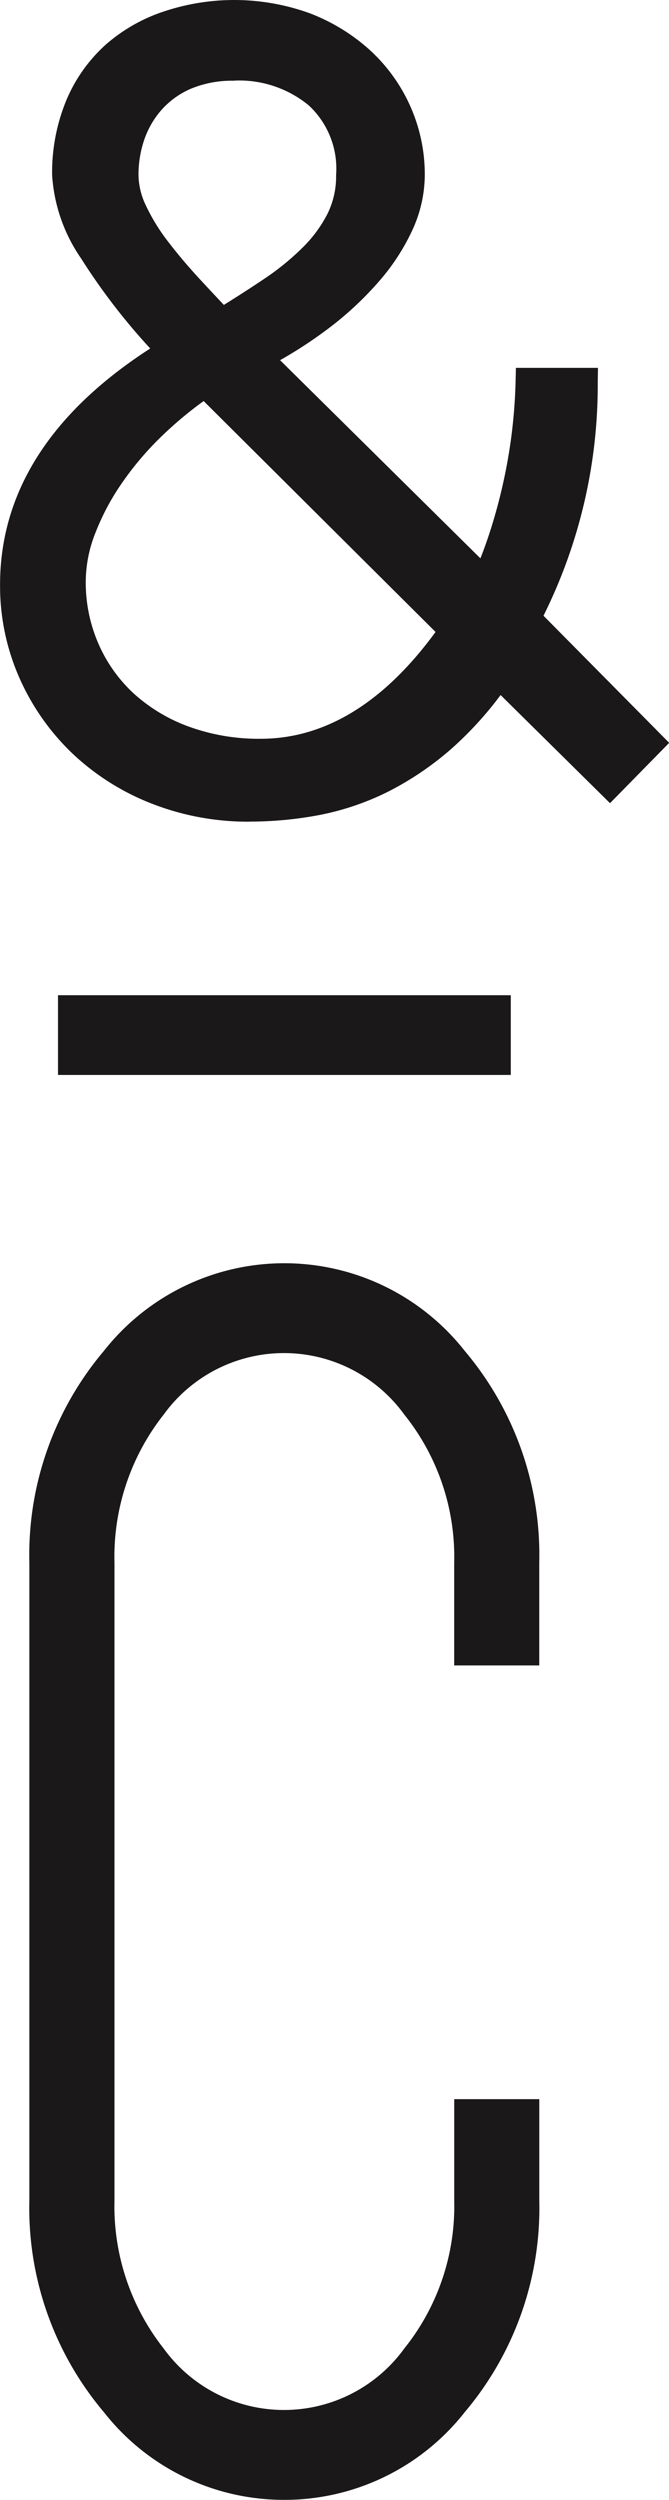 <svg height="141.982" viewBox="0 0 38.022 141.982" width="38.022" xmlns="http://www.w3.org/2000/svg"><g fill="#1a1818"><path d="m5810.311 2667.072a12.989 12.989 0 0 1 -10.232-4.975 17.957 17.957 0 0 1 -4.241-12.041v-36.206a17.948 17.948 0 0 1 4.241-12.038 13.047 13.047 0 0 1 20.5 0 17.957 17.957 0 0 1 4.239 12.038v5.831h-4.835v-5.831a12.913 12.913 0 0 0 -2.839-8.421 8.438 8.438 0 0 0 -13.668 0 13.044 13.044 0 0 0 -2.8 8.422v36.206a13.058 13.058 0 0 0 2.8 8.424 8.44 8.44 0 0 0 13.667 0 12.917 12.917 0 0 0 2.842-8.424v-5.743h4.835v5.743a17.95 17.95 0 0 1 -4.243 12.041 13.023 13.023 0 0 1 -10.268 4.975z" transform="translate(-5794.17 -2525.091)"/><path d="m5831.478 2606.433-2.2 2.232-6.315-6.234a20.1 20.1 0 0 1 -3.238 3.7 16.187 16.187 0 0 1 -3.456 2.338 14.365 14.365 0 0 1 -3.657 1.238 20.3 20.3 0 0 1 -3.794.36 14.133 14.133 0 0 1 -5.238-.959 13.039 13.039 0 0 1 -4.24-2.656 12.478 12.478 0 0 1 -2.837-4.019 12.112 12.112 0 0 1 -1.038-5q0-7.835 8.991-13.23a37.47 37.47 0 0 1 -4.516-5.734 8.684 8.684 0 0 1 -1.519-4.3 9.824 9.824 0 0 1 .74-3.915 7.973 7.973 0 0 1 2.009-2.858 8.647 8.647 0 0 1 3.056-1.739 11.886 11.886 0 0 1 3.82-.6 10.62 10.62 0 0 1 3.874.7 10.026 10.026 0 0 1 3.139 1.921 8.766 8.766 0 0 1 2.1 2.9 8.648 8.648 0 0 1 .76 3.6 6.68 6.68 0 0 1 -.641 2.8 11.494 11.494 0 0 1 -1.784 2.739 17.9 17.9 0 0 1 -2.781 2.558 24.106 24.106 0 0 1 -3.571 2.217l13.069 12.909a21.007 21.007 0 0 0 .917-2.278 27.553 27.553 0 0 0 .8-2.776q.352-1.5.58-3.125a30.159 30.159 0 0 0 .259-3.257h3a28.049 28.049 0 0 1 -3.276 13.392zm-25.176-20.5a21.7 21.7 0 0 0 -2.958 2.377 18.567 18.567 0 0 0 -2.437 2.838 14.44 14.44 0 0 0 -1.639 3.058 8.445 8.445 0 0 0 -.6 3.038 9.524 9.524 0 0 0 .8 3.917 9.224 9.224 0 0 0 2.218 3.1 10.278 10.278 0 0 0 3.4 2.037 12.411 12.411 0 0 0 4.375.74q6.195 0 11.032-6.994zm8.273-11.75a5.744 5.744 0 0 0 -1.861-4.6 7.068 7.068 0 0 0 -4.774-1.6 6.845 6.845 0 0 0 -2.779.521 5.582 5.582 0 0 0 -1.957 1.4 5.8 5.8 0 0 0 -1.159 1.976 6.937 6.937 0 0 0 -.38 2.3 4.9 4.9 0 0 0 .5 2.078 11.743 11.743 0 0 0 1.32 2.158q.816 1.078 1.786 2.138t1.94 2.059q1.563-.957 2.9-1.86a15.429 15.429 0 0 0 2.316-1.878 8.334 8.334 0 0 0 1.565-2.118 5.6 5.6 0 0 0 .571-2.578z" transform="translate(-5794.619 -2564.245)"/><path d="m5809.275 2611.361a15.028 15.028 0 0 1 -5.543-1.018 13.9 13.9 0 0 1 -4.5-2.828 13.445 13.445 0 0 1 -3.024-4.281 12.908 12.908 0 0 1 -1.116-5.337c0-5.253 2.871-9.759 8.534-13.412a35.644 35.644 0 0 1 -3.934-5.121 9.342 9.342 0 0 1 -1.642-4.729 10.749 10.749 0 0 1 .805-4.241 8.845 8.845 0 0 1 2.231-3.155 9.532 9.532 0 0 1 3.35-1.906 12.612 12.612 0 0 1 8.259.114 10.887 10.887 0 0 1 3.4 2.077 9.624 9.624 0 0 1 2.3 3.175 9.494 9.494 0 0 1 .835 3.94 7.528 7.528 0 0 1 -.717 3.147 12.193 12.193 0 0 1 -1.927 2.935 18.786 18.786 0 0 1 -2.9 2.679 24.967 24.967 0 0 1 -2.68 1.75l11.385 11.254c.139-.348.274-.715.406-1.1.283-.831.545-1.73.777-2.7a30.857 30.857 0 0 0 .565-3.038 30.256 30.256 0 0 0 .251-3.166l.019-.814h4.664l-.013.851a29.366 29.366 0 0 1 -3.083 13.227l7.144 7.219-3.363 3.427-6.219-6.141a20.291 20.291 0 0 1 -2.793 3.049 17.434 17.434 0 0 1 -3.635 2.455 15.221 15.221 0 0 1 -3.871 1.31 21.141 21.141 0 0 1 -3.952.373zm-.761-45a11.056 11.056 0 0 0 -3.547.556 7.91 7.91 0 0 0 -2.769 1.563 7.192 7.192 0 0 0 -1.805 2.564 9.06 9.06 0 0 0 -.669 3.584 7.922 7.922 0 0 0 1.4 3.862 36.916 36.916 0 0 0 4.413 5.6l.7.756-.893.531c-5.779 3.467-8.585 7.558-8.585 12.5a11.243 11.243 0 0 0 .965 4.651 11.744 11.744 0 0 0 2.652 3.75 12.2 12.2 0 0 0 3.964 2.487 15.705 15.705 0 0 0 8.566.558 13.663 13.663 0 0 0 3.445-1.167 15.555 15.555 0 0 0 3.279-2.219 19.529 19.529 0 0 0 3.1-3.544l.566-.815 6.427 6.342 1.031-1.049-6.855-6.933.3-.55a26.844 26.844 0 0 0 3.15-12.145h-1.339c-.045.855-.123 1.7-.234 2.531-.154 1.116-.355 2.194-.6 3.2s-.522 1.978-.823 2.855a21.554 21.554 0 0 1 -.957 2.366l-.506 1.061-14.732-14.55 1.033-.527a23.486 23.486 0 0 0 3.452-2.139 17.056 17.056 0 0 0 2.646-2.437 10.624 10.624 0 0 0 1.669-2.538 5.875 5.875 0 0 0 .567-2.456 7.8 7.8 0 0 0 -.685-3.252 7.964 7.964 0 0 0 -1.9-2.623 9.167 9.167 0 0 0 -2.875-1.758 9.823 9.823 0 0 0 -3.568-.624zm1.4 41.965a13.284 13.284 0 0 1 -4.671-.794 11.144 11.144 0 0 1 -3.666-2.206 10.075 10.075 0 0 1 -2.418-3.373 10.382 10.382 0 0 1 -.873-4.257 9.32 9.32 0 0 1 .656-3.348 15.387 15.387 0 0 1 1.729-3.234 19.684 19.684 0 0 1 2.55-2.967 22.842 22.842 0 0 1 3.072-2.468l.567-.38 15.179 15.083-.4.578c-3.383 4.886-7.33 7.362-11.727 7.362zm-3.252-20.855a21.511 21.511 0 0 0 -2.283 1.9 17.512 17.512 0 0 0 -2.327 2.708 13.661 13.661 0 0 0 -1.544 2.884 7.578 7.578 0 0 0 -.546 2.736 8.7 8.7 0 0 0 .728 3.571 8.414 8.414 0 0 0 2.009 2.82 9.469 9.469 0 0 0 3.124 1.873 11.643 11.643 0 0 0 4.085.689c3.651 0 6.99-2.041 9.934-6.066zm.877-3.335-.467-.486q-.965-1.005-1.949-2.072t-1.851-2.2a12.754 12.754 0 0 1 -1.41-2.312 5.788 5.788 0 0 1 -.577-2.432 7.886 7.886 0 0 1 .422-2.572 6.714 6.714 0 0 1 1.325-2.259 6.43 6.43 0 0 1 2.246-1.61 7.692 7.692 0 0 1 3.126-.591 7.9 7.9 0 0 1 5.321 1.8 6.541 6.541 0 0 1 2.153 5.23 6.44 6.44 0 0 1 -.672 2.957 9.178 9.178 0 0 1 -1.709 2.331 16.208 16.208 0 0 1 -2.456 1.98q-1.351.91-2.929 1.879zm.854-14.857a6.082 6.082 0 0 0 -2.438.446 4.758 4.758 0 0 0 -1.669 1.188 5.041 5.041 0 0 0 -.994 1.7 6.192 6.192 0 0 0 -.333 2.025 4.118 4.118 0 0 0 .42 1.725 11.021 11.021 0 0 0 1.228 2.009q.8 1.047 1.745 2.076.738.8 1.459 1.562c.815-.507 1.581-1 2.3-1.484a14.7 14.7 0 0 0 2.19-1.786 7.476 7.476 0 0 0 1.4-1.906 4.8 4.8 0 0 0 .489-2.2 4.9 4.9 0 0 0 -1.562-3.962 6.222 6.222 0 0 0 -4.237-1.4z" transform="translate(-5795.088 -2564.693)"/><path d="m5796.938 2590.391h24.062v2.855h-24.062z" transform="translate(-5792.808 -2533.029)"/><path d="m5822.3 2594.545h-25.734v-4.529h25.734zm-24.06-1.674h22.386v-1.181h-22.386z" transform="translate(-5793.27 -2533.492)"/></g></svg>